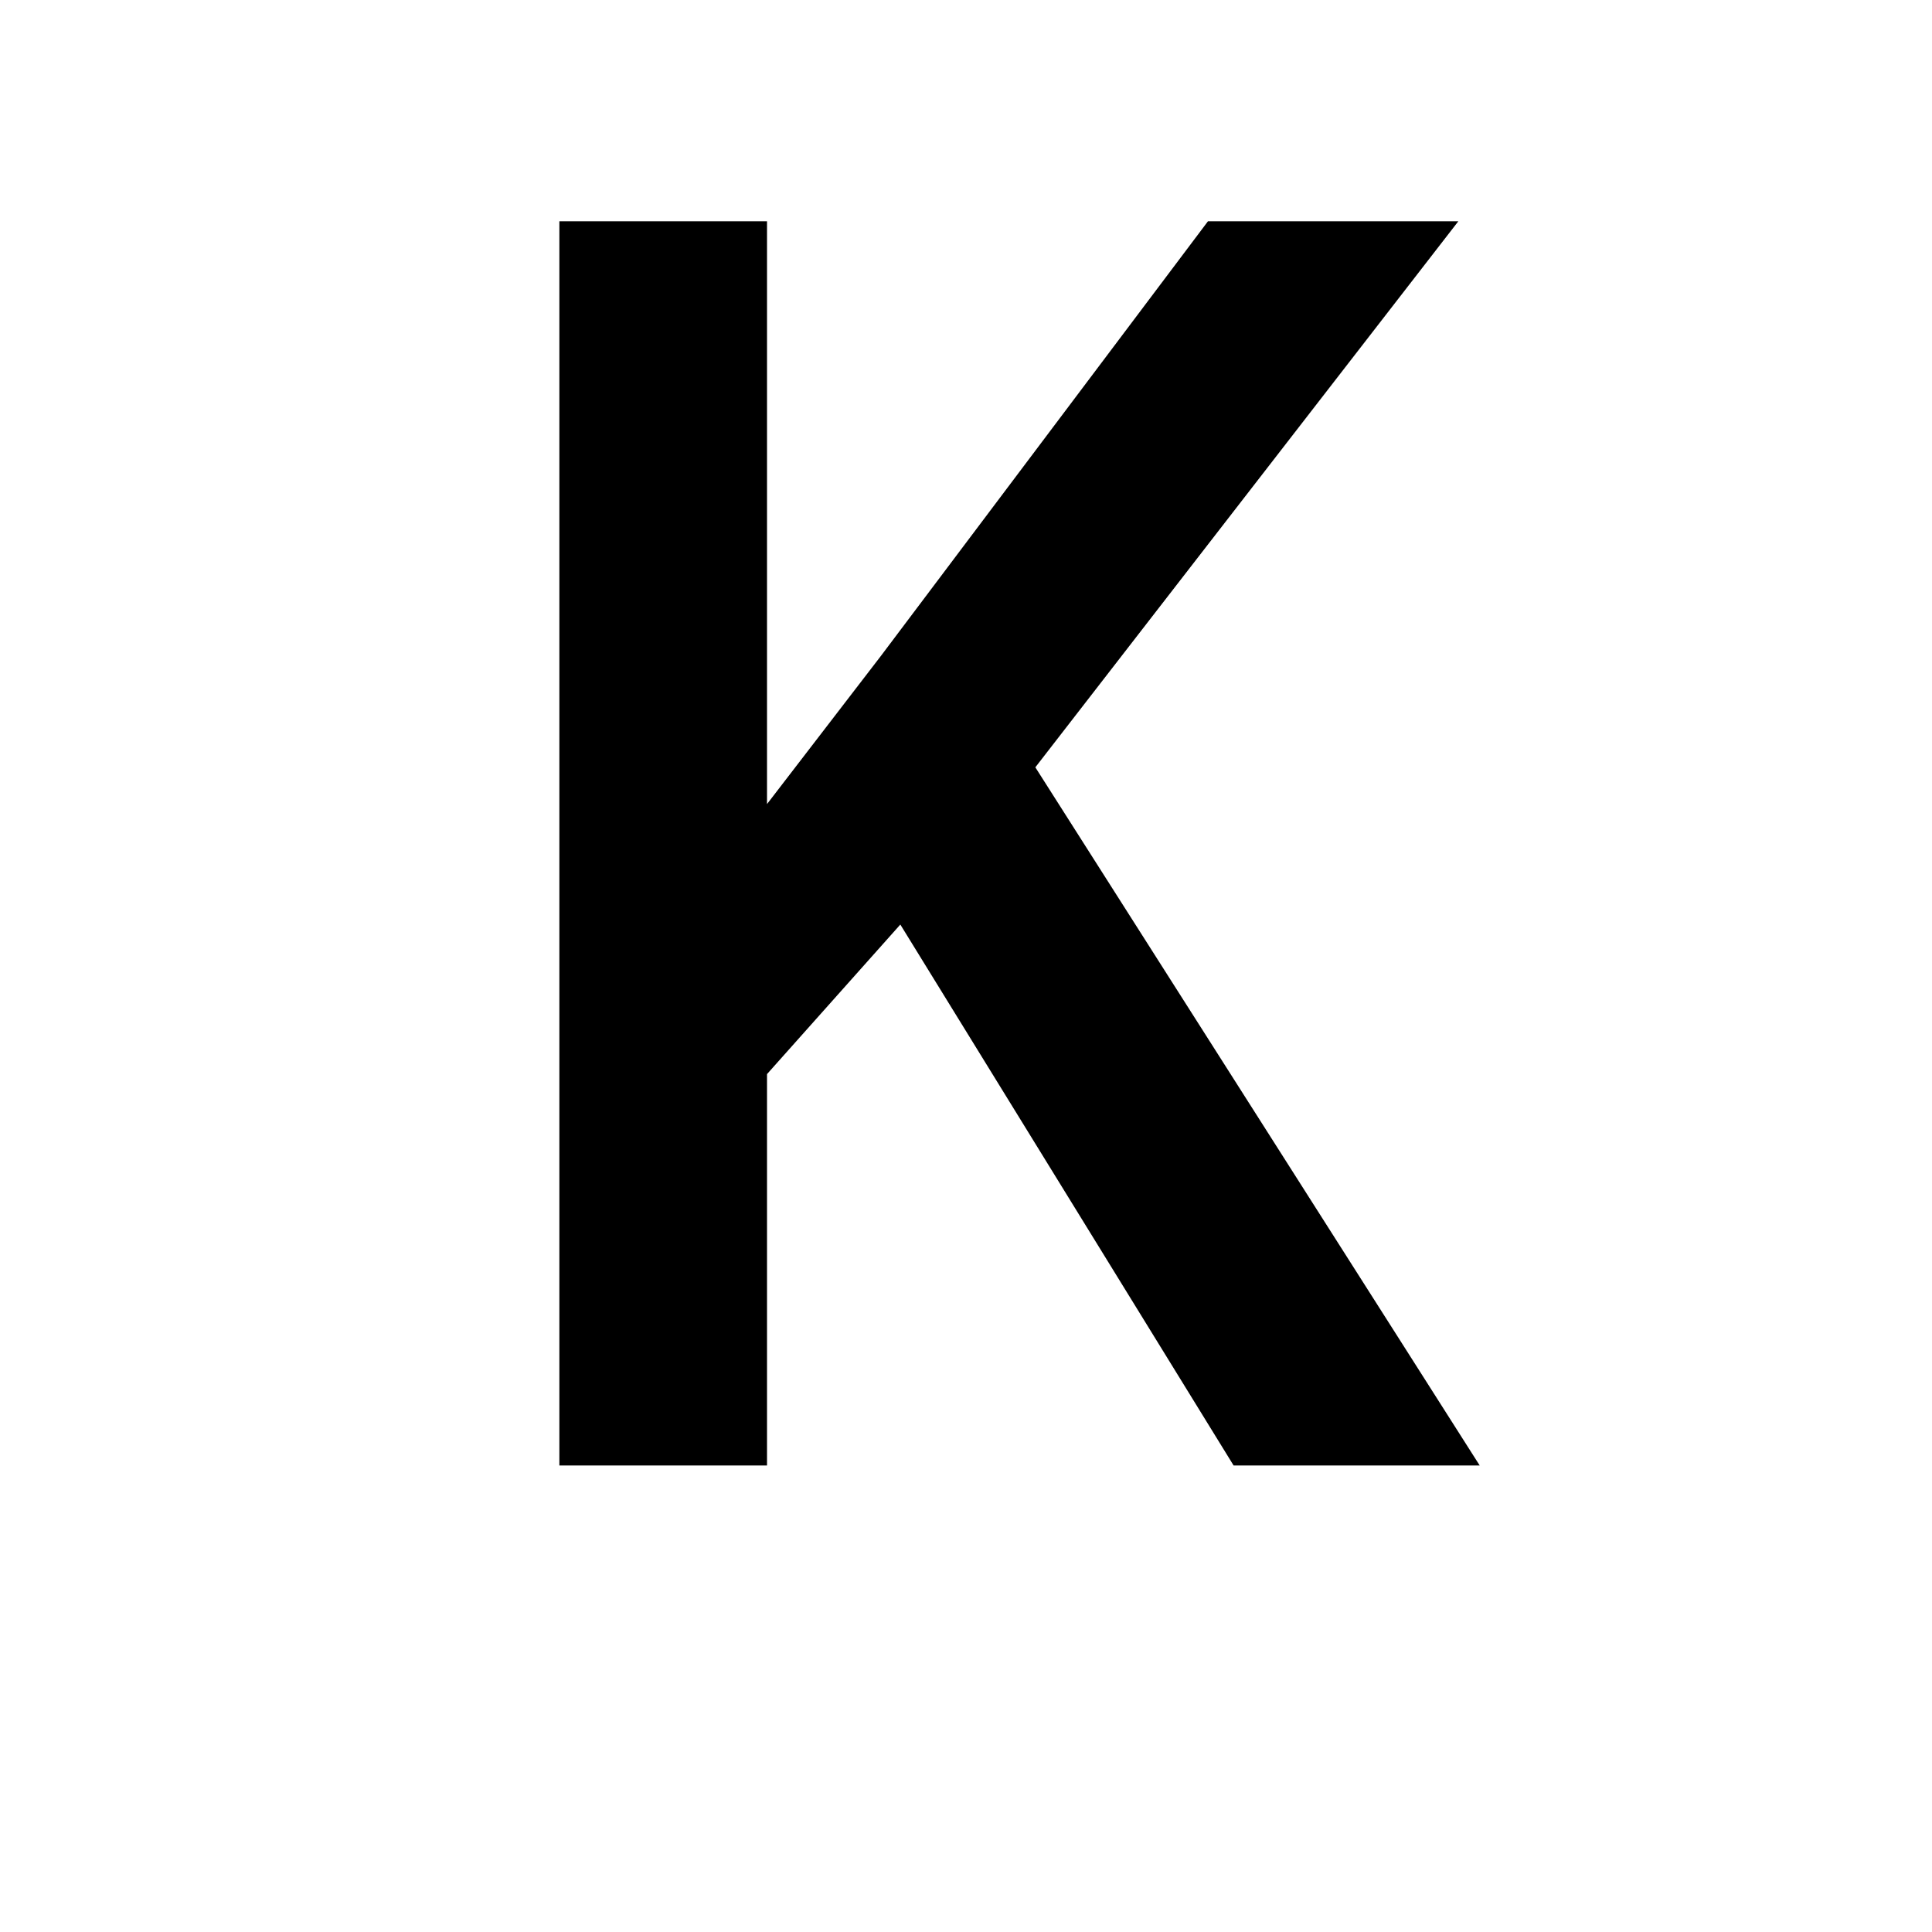<?xml version="1.0" encoding="UTF-8"?>
<svg xmlns="http://www.w3.org/2000/svg" xmlns:xlink="http://www.w3.org/1999/xlink" width="500pt" height="500pt" viewBox="0 0 500 500" version="1.1">
<g id="surface1">
<path style=" stroke:none;fill-rule:nonzero;fill:rgb(0%,0%,0%);fill-opacity:1;" d="M -19621.801 379.262 L -19621.801 375.504 C -19624.758 369.164 -19627 361.68 -19628.539 353.055 C -19630.102 344.43 -19630.859 334.883 -19630.859 324.418 L -19630.859 217.824 C -19630.859 204.113 -19633.375 192.133 -19638.379 181.887 C -19643.406 171.641 -19650.344 163.09 -19659.18 156.234 C -19668.016 149.375 -19678.492 144.219 -19690.578 140.754 C -19702.66 137.289 -19715.797 135.555 -19729.957 135.555 C -19745.582 135.555 -19759.473 137.617 -19771.633 141.746 C -19783.789 145.875 -19794.066 151.367 -19802.492 158.223 C -19810.891 165.078 -19817.262 172.891 -19821.605 181.664 C -19825.953 190.438 -19828.125 199.469 -19828.125 208.754 L -19775.293 208.754 C -19775.293 204.184 -19774.391 199.91 -19772.633 195.93 C -19770.852 191.949 -19768.211 188.484 -19764.672 185.535 C -19761.133 182.586 -19756.715 180.266 -19751.391 178.57 C -19746.094 176.875 -19739.891 176.023 -19732.812 176.023 C -19717.188 176.023 -19705.102 179.75 -19696.559 187.195 C -19688.012 194.641 -19683.715 204.703 -19683.715 217.379 L -19683.715 233.082 L -19722.438 233.082 C -19758.105 233.082 -19785.5 239.863 -19804.59 253.43 C -19823.68 266.992 -19833.227 286.602 -19833.227 312.254 C -19833.227 322.426 -19831.227 331.863 -19827.246 340.562 C -19823.266 349.258 -19817.625 356.816 -19810.328 363.227 C -19803.027 369.641 -19794.262 374.656 -19784.008 378.266 C -19773.781 381.879 -19762.305 383.684 -19749.633 383.684 C -19742.113 383.684 -19735.059 382.949 -19728.516 381.473 C -19721.949 380 -19715.82 378.008 -19710.156 375.504 C -19704.469 372.996 -19699.316 370.086 -19694.68 366.766 C -19690.039 363.449 -19685.863 359.875 -19682.18 356.043 C -19681.445 360.613 -19680.59 364.887 -19679.641 368.867 C -19678.688 372.848 -19677.465 376.312 -19675.977 379.262 Z M -19739.672 341.004 C -19746.754 341.004 -19752.832 340.117 -19757.91 338.348 C -19763.012 336.578 -19767.211 334.184 -19770.531 331.16 C -19773.852 328.141 -19776.32 324.527 -19777.93 320.324 C -19779.566 316.125 -19780.371 311.59 -19780.371 306.727 C -19780.371 293.898 -19775.242 284.02 -19764.992 277.09 C -19754.762 270.16 -19738.867 266.695 -19717.336 266.695 L -19683.715 266.695 L -19683.715 311.59 C -19685.789 315.277 -19688.551 318.887 -19692.016 322.426 C -19695.484 325.965 -19699.609 329.098 -19704.395 331.824 C -19709.203 334.555 -19714.574 336.766 -19720.555 338.461 C -19726.516 340.156 -19732.887 341.004 -19739.672 341.004 Z M -19063.402 257.629 C -19063.402 239.645 -19065.43 223.168 -19069.484 208.203 C -19073.535 193.238 -19079.539 180.375 -19087.5 169.613 C -19095.461 158.852 -19105.297 150.484 -19117.039 144.512 C -19128.758 138.539 -19142.285 135.555 -19157.617 135.555 C -19171.461 135.555 -19183.496 137.914 -19193.652 142.633 C -19203.832 147.352 -19212.672 154.059 -19220.191 162.758 L -19220.191 39.578 L -19273.047 39.578 L -19273.047 379.262 L -19225.047 379.262 L -19222.633 353.609 C -19214.965 363.34 -19205.785 370.785 -19195.094 375.945 C -19184.398 381.105 -19171.754 383.684 -19157.18 383.684 C -19141.992 383.684 -19128.562 380.664 -19116.918 374.617 C -19105.273 368.574 -19095.461 360.168 -19087.5 349.406 C -19079.539 338.645 -19073.535 325.855 -19069.484 311.039 C -19065.43 296.219 -19063.402 279.965 -19063.402 262.273 Z M -19116.258 262.273 C -19116.258 273.184 -19117.211 283.395 -19119.141 292.902 C -19121.047 302.414 -19124.145 310.707 -19128.418 317.781 C -19132.691 324.859 -19138.305 330.426 -19145.215 334.48 C -19152.148 338.535 -19160.645 340.562 -19170.656 340.562 C -19183.352 340.562 -19193.703 337.613 -19201.734 331.715 C -19209.766 325.816 -19215.918 318.227 -19220.191 308.938 L -19220.191 210.082 C -19215.918 200.793 -19209.789 193.273 -19201.832 187.523 C -19193.871 181.773 -19183.641 178.898 -19171.094 178.898 C -19160.789 178.898 -19152.074 181 -19144.996 185.203 C -19137.938 189.406 -19132.301 195.117 -19128.078 202.344 C -19123.875 209.566 -19120.875 217.934 -19119.02 227.441 C -19117.188 236.953 -19116.258 247.016 -19116.258 257.629 Z M -18614.258 341.668 C -18625.438 341.668 -18634.742 339.418 -18642.113 334.922 C -18649.488 330.426 -18655.371 324.527 -18659.812 317.23 C -18664.234 309.93 -18667.359 301.637 -18669.188 292.352 C -18671.047 283.062 -18671.973 273.551 -18671.973 263.82 L -18671.973 255.859 C -18671.973 246.277 -18671.047 236.84 -18669.188 227.555 C -18667.359 218.266 -18664.234 209.973 -18659.812 202.676 C -18655.371 195.375 -18649.488 189.48 -18642.113 184.98 C -18634.742 180.484 -18625.512 178.238 -18614.477 178.238 C -18607.105 178.238 -18600.316 179.492 -18594.117 181.996 C -18587.938 184.504 -18582.543 187.895 -18577.977 192.168 C -18573.414 196.445 -18569.898 201.457 -18567.48 207.207 C -18565.039 212.957 -18563.891 219.074 -18564.039 225.562 L -18514.062 225.562 C -18513.914 212.441 -18516.309 200.352 -18521.266 189.293 C -18526.195 178.238 -18533.129 168.727 -18542.039 160.766 C -18550.953 152.805 -18561.57 146.613 -18573.875 142.191 C -18586.207 137.766 -18599.586 135.555 -18614.016 135.555 C -18632.301 135.555 -18648.391 138.762 -18662.23 145.176 C -18676.098 151.59 -18687.672 160.25 -18696.949 171.16 C -18706.25 182.07 -18713.207 194.824 -18717.848 209.418 C -18722.508 224.016 -18724.828 239.496 -18724.828 255.859 L -18724.828 263.82 C -18724.828 280.188 -18722.508 295.629 -18717.848 310.152 C -18713.207 324.676 -18706.25 337.43 -18696.949 348.41 C -18687.672 359.395 -18676.098 368.059 -18662.23 374.398 C -18648.391 380.734 -18632.227 383.906 -18613.793 383.906 C -18600.539 383.906 -18587.867 381.695 -18575.758 377.273 C -18563.672 372.848 -18553.027 366.879 -18543.797 359.359 C -18534.594 351.84 -18527.297 343.031 -18521.922 332.93 C -18516.527 322.832 -18513.914 312.031 -18514.062 300.531 L -18564.039 300.531 C -18563.891 306.43 -18565.188 311.887 -18567.922 316.898 C -18570.656 321.91 -18574.367 326.258 -18579.078 329.945 C -18583.789 333.633 -18589.211 336.508 -18595.336 338.57 C -18601.465 340.633 -18607.766 341.668 -18614.258 341.668 Z M -18171.07 262.496 C -18171.07 279.891 -18168.824 296 -18164.305 310.816 C -18159.812 325.633 -18153.492 338.422 -18145.289 349.188 C -18137.109 359.949 -18127.195 368.391 -18115.551 374.508 C -18103.906 380.625 -18090.867 383.684 -18076.414 383.684 C -18062.402 383.684 -18050.121 381.215 -18039.602 376.277 C -18029.055 371.336 -18020.02 364.223 -18012.5 354.938 L -18009.84 379.262 L -17961.867 379.262 L -17961.867 39.578 L -18014.941 39.578 L -18014.941 161.652 C -18022.461 153.246 -18031.227 146.797 -18041.234 142.301 C -18051.27 137.805 -18062.844 135.555 -18075.977 135.555 C -18090.551 135.555 -18103.711 138.504 -18115.453 144.402 C -18127.172 150.297 -18137.156 158.629 -18145.41 169.391 C -18153.664 180.152 -18160.008 193.055 -18164.43 208.094 C -18168.848 223.129 -18171.07 239.715 -18171.07 257.852 Z M -18118.211 257.852 C -18118.211 247.09 -18117.141 236.914 -18114.992 227.332 C -18112.867 217.75 -18109.547 209.344 -18105.055 202.121 C -18100.562 194.898 -18094.801 189.219 -18087.793 185.094 C -18080.785 180.965 -18072.363 178.898 -18062.477 178.898 C -18050.828 178.898 -18041.137 181.48 -18033.398 186.641 C -18025.66 191.801 -18019.508 198.73 -18014.941 207.43 L -18014.941 311.367 C -18019.508 320.215 -18025.609 327.254 -18033.277 332.488 C -18040.941 337.723 -18050.828 340.34 -18062.914 340.34 C -18072.656 340.34 -18081.008 338.312 -18088.012 334.258 C -18095.02 330.203 -18100.781 324.637 -18105.273 317.562 C -18109.766 310.484 -18113.039 302.227 -18115.113 292.793 C -18117.188 283.355 -18118.211 273.258 -18118.211 262.496 Z M -17497.656 383.684 C -17485.719 383.684 -17474.707 382.395 -17464.602 379.816 C -17454.492 377.234 -17445.387 373.844 -17437.281 369.641 C -17429.176 365.441 -17422.094 360.648 -17416.062 355.266 C -17410.008 349.887 -17405.078 344.32 -17401.246 338.57 L -17429.98 311.59 C -17437.062 320.879 -17446.242 328.176 -17457.52 333.484 C -17468.797 338.793 -17481.152 341.445 -17494.555 341.445 C -17504.148 341.445 -17512.965 339.785 -17520.996 336.469 C -17529.027 333.152 -17536.035 328.582 -17541.992 322.758 C -17547.973 316.934 -17552.809 310.043 -17556.492 302.082 C -17560.18 294.121 -17562.453 285.496 -17563.355 276.207 L -17397.484 276.207 L -17397.484 253.871 C -17397.484 236.621 -17399.758 220.773 -17404.344 206.324 C -17408.91 191.875 -17415.648 179.379 -17424.562 168.84 C -17433.496 158.297 -17444.578 150.113 -17457.859 144.289 C -17471.117 138.469 -17486.449 135.555 -17503.859 135.555 C -17518.898 135.555 -17533.227 138.43 -17546.875 144.18 C -17560.5 149.93 -17572.438 158.188 -17582.691 168.949 C -17592.945 179.711 -17601.125 192.684 -17607.25 207.871 C -17613.355 223.055 -17616.43 240.16 -17616.43 259.176 L -17616.43 268.246 C -17616.43 284.609 -17613.551 299.832 -17607.789 313.914 C -17602.051 327.992 -17593.969 340.191 -17583.57 350.512 C -17573.195 360.832 -17560.695 368.941 -17546.094 374.84 C -17531.492 380.734 -17515.355 383.684 -17497.656 383.684 Z M -17504.078 178.238 C -17495.094 178.238 -17487.23 179.785 -17480.516 182.883 C -17473.805 185.977 -17468.238 190.105 -17463.82 195.266 C -17459.398 200.426 -17456.055 206.285 -17453.758 212.848 C -17451.488 219.406 -17450.121 226.227 -17449.684 233.305 L -17449.684 237.285 L -17561.793 237.285 C -17560.328 227.996 -17557.859 219.703 -17554.395 212.406 C -17550.93 205.105 -17546.68 198.914 -17541.676 193.828 C -17536.672 188.742 -17530.98 184.871 -17524.633 182.219 C -17518.312 179.562 -17511.449 178.238 -17504.078 178.238 Z M -16941.039 379.262 L -16941.039 179.344 L -16852.125 179.344 L -16852.125 139.977 L -16941.039 139.977 L -16941.039 125.16 C -16941.039 108.5 -16936.645 95.676 -16927.883 86.68 C -16919.094 77.688 -16905.199 73.191 -16886.18 73.191 C -16876.609 73.191 -16867.969 73.816 -16860.305 75.07 C -16852.637 76.324 -16845.922 77.762 -16840.188 79.383 L -16835.547 37.363 C -16845.555 35.301 -16855.176 33.496 -16864.406 31.945 C -16873.609 30.398 -16883.301 29.625 -16893.48 29.625 C -16908.961 29.625 -16922.898 31.727 -16935.277 35.926 C -16947.656 40.129 -16958.25 46.246 -16967.016 54.281 C -16975.781 62.316 -16982.496 72.27 -16987.133 84.137 C -16991.773 96.008 -16994.117 109.68 -16994.117 125.16 L -16994.117 139.977 L -17058.445 139.977 L -17058.445 179.344 L -16994.117 179.344 L -16994.117 379.262 Z M -16506.25 262.496 C -16506.25 279.891 -16504.004 296 -16499.512 310.816 C -16494.996 325.633 -16488.551 338.422 -16480.152 349.188 C -16471.754 359.949 -16461.645 368.391 -16449.852 374.508 C -16438.062 380.625 -16424.852 383.684 -16410.277 383.684 C -16396.852 383.684 -16385.082 381.473 -16375 377.051 C -16364.891 372.629 -16356.078 366.289 -16348.559 358.031 L -16348.559 374.176 C -16348.559 383.465 -16349.926 391.684 -16352.66 398.832 C -16355.395 405.984 -16359.254 411.992 -16364.281 416.859 C -16369.289 421.723 -16375.391 425.41 -16382.617 427.914 C -16389.844 430.422 -16397.875 431.676 -16406.738 431.676 C -16417.797 431.676 -16428.516 429.391 -16438.914 424.82 C -16449.293 420.25 -16458.984 412.656 -16467.992 402.039 L -16493.188 433.664 C -16487.891 440.891 -16481.469 447.043 -16473.949 452.129 C -16466.43 457.219 -16458.547 461.344 -16450.293 464.516 C -16442.039 467.684 -16433.812 469.969 -16425.633 471.371 C -16417.457 472.77 -16410.133 473.473 -16403.637 473.473 C -16387.719 473.473 -16373.121 471.223 -16359.84 466.727 C -16346.582 462.23 -16335.18 455.707 -16325.684 447.156 C -16316.164 438.605 -16308.766 428.098 -16303.441 415.641 C -16298.145 403.184 -16295.484 388.918 -16295.484 372.848 L -16295.484 139.977 L -16343.48 139.977 L -16345.703 163.863 C -16353.223 154.723 -16362.207 147.719 -16372.68 142.852 C -16383.129 137.988 -16395.531 135.555 -16409.84 135.555 C -16424.562 135.555 -16437.867 138.504 -16449.758 144.402 C -16461.621 150.297 -16471.754 158.629 -16480.152 169.391 C -16488.551 180.152 -16494.996 193.055 -16499.512 208.094 C -16504.004 223.129 -16506.25 239.715 -16506.25 257.852 Z M -16453.172 257.852 C -16453.172 247.09 -16452.027 236.914 -16449.758 227.332 C -16447.461 217.75 -16443.992 209.344 -16439.355 202.121 C -16434.719 194.898 -16428.809 189.219 -16421.656 185.094 C -16414.5 180.965 -16406.078 178.898 -16396.336 178.898 C -16384.547 178.898 -16374.805 181.406 -16367.141 186.418 C -16359.473 191.434 -16353.297 198.141 -16348.559 206.543 L -16348.559 312.254 C -16353.148 320.805 -16359.254 327.625 -16366.918 332.711 C -16374.586 337.797 -16384.547 340.34 -16396.777 340.34 C -16406.52 340.34 -16414.941 338.312 -16422.094 334.258 C -16429.25 330.203 -16435.109 324.637 -16439.672 317.562 C -16444.262 310.484 -16447.633 302.227 -16449.852 292.793 C -16452.074 283.355 -16453.172 273.258 -16453.172 262.496 Z M -15891.676 39.578 L -15944.531 39.578 L -15944.531 379.262 L -15891.676 379.262 L -15891.676 205.438 C -15886.059 197.328 -15878.859 190.879 -15869.996 186.086 C -15861.156 181.297 -15850.977 178.898 -15839.477 178.898 C -15831.812 178.898 -15824.953 179.934 -15818.922 181.996 C -15812.867 184.062 -15807.738 187.23 -15803.539 191.508 C -15799.34 195.781 -15796.094 201.199 -15793.824 207.762 C -15791.527 214.32 -15790.379 222.172 -15790.379 231.312 L -15790.379 379.262 L -15737.523 379.262 L -15737.523 231.754 C -15737.523 214.801 -15739.602 200.242 -15743.727 188.078 C -15747.852 175.914 -15753.613 165.965 -15760.984 158.223 C -15768.336 150.484 -15777.223 144.77 -15787.621 141.082 C -15798.023 137.398 -15809.398 135.555 -15821.801 135.555 C -15836.375 135.555 -15849.609 138.871 -15861.477 145.508 C -15873.363 152.141 -15883.422 161.355 -15891.676 173.152 Z M -15378.172 183.988 L -15303.859 183.988 L -15303.859 335.473 L -15378.172 335.473 L -15378.172 379.262 L -15179.566 379.262 L -15179.566 335.473 L -15250.562 335.473 L -15250.562 139.977 L -15378.172 139.977 Z M -15308.277 78.055 C -15308.277 86.312 -15305.617 93.133 -15300.316 98.512 C -15295.02 103.895 -15287.574 106.586 -15277.977 106.586 C -15268.262 106.586 -15260.695 103.895 -15255.32 98.512 C -15249.926 93.133 -15247.242 86.312 -15247.242 78.055 C -15247.242 69.801 -15249.926 62.98 -15255.32 57.602 C -15260.695 52.219 -15268.262 49.527 -15277.977 49.527 C -15287.574 49.527 -15295.02 52.219 -15300.316 57.602 C -15305.617 62.98 -15308.277 69.801 -15308.277 78.055 Z M -14802.074 183.988 L -14732.859 183.988 L -14732.859 383.023 C -14732.859 392.309 -14734.059 400.086 -14736.5 406.352 C -14738.941 412.617 -14742.336 417.633 -14746.68 421.391 C -14751.023 425.148 -14756.102 427.84 -14761.938 429.461 C -14767.75 431.086 -14773.977 431.895 -14780.617 431.895 C -14782.398 431.895 -14784.938 431.859 -14788.258 431.785 C -14791.578 431.711 -14795.02 431.562 -14798.633 431.344 C -14802.246 431.121 -14805.785 430.828 -14809.254 430.457 C -14812.719 430.09 -14815.477 429.684 -14817.555 429.242 L -14820.656 472.145 C -14813.574 473.617 -14806.492 474.613 -14799.414 475.129 C -14792.336 475.645 -14785.035 475.906 -14777.516 475.906 C -14762.035 475.906 -14748.219 473.988 -14736.059 470.156 C -14723.902 466.32 -14713.648 460.535 -14705.32 452.793 C -14696.996 445.055 -14690.602 435.398 -14686.18 423.824 C -14681.762 412.25 -14679.539 398.648 -14679.539 383.023 L -14679.539 139.977 L -14802.074 139.977 Z M -14737.5 78.055 C -14737.5 86.312 -14734.84 93.133 -14729.539 98.512 C -14724.219 103.895 -14716.773 106.586 -14707.203 106.586 C -14697.461 106.586 -14689.918 103.895 -14684.523 98.512 C -14679.148 93.133 -14676.465 86.312 -14676.465 78.055 C -14676.465 69.801 -14679.148 62.98 -14684.523 57.602 C -14689.918 52.219 -14697.461 49.527 -14707.203 49.527 C -14716.773 49.527 -14724.219 52.219 -14729.539 57.602 C -14734.84 62.98 -14737.5 69.801 -14737.5 78.055 Z M -14122.266 379.262 L -14056.348 379.262 L -14162.938 239.496 L -14070.508 139.977 L -14134.203 139.977 L -14204.516 214.727 L -14226.855 239.715 L -14226.855 39.578 L -14279.711 39.578 L -14279.711 379.262 L -14226.855 379.262 L -14226.855 302.082 L -14198.121 274.656 Z M -13715.332 83.586 L -13639.258 83.586 L -13639.258 335.473 L -13715.332 335.473 L -13715.332 379.262 L -13512.988 379.262 L -13512.988 335.473 L -13585.961 335.473 L -13585.961 39.578 L -13715.332 39.578 Z M -13185.914 139.977 L -13185.914 379.262 L -13136.816 379.262 L -13136.816 193.719 C -13134.887 189.148 -13132.18 185.535 -13128.637 182.883 C -13125.098 180.227 -13120.238 178.898 -13114.039 178.898 C -13107.543 178.898 -13102.418 180.781 -13098.656 184.539 C -13094.898 188.301 -13093.016 194.824 -13093.016 204.113 L -13093.016 379.262 L -13045.043 379.262 L -13045.043 194.602 C -13043.406 189.883 -13040.844 186.086 -13037.305 183.211 C -13033.766 180.336 -13028.953 178.898 -13022.926 178.898 C -13016.578 178.898 -13011.375 180.707 -13007.324 184.32 C -13003.273 187.93 -13001.246 194.527 -13001.246 204.113 L -13001.246 379.262 L -12952.148 379.262 L -12952.148 204.555 C -12952.148 192.316 -12953.441 181.848 -12956.031 173.152 C -12958.594 164.453 -12962.207 157.301 -12966.871 151.699 C -12971.508 146.098 -12977.102 142.004 -12983.668 139.426 C -12990.234 136.844 -12997.414 135.555 -13005.227 135.555 C -13015.699 135.555 -13024.609 137.805 -13031.984 142.301 C -13039.355 146.797 -13045.41 152.879 -13050.121 160.547 C -13053.516 151.992 -13058.57 145.691 -13065.281 141.637 C -13071.973 137.582 -13080.422 135.555 -13090.602 135.555 C -13101.805 135.555 -13111.375 138.172 -13119.336 143.406 C -13127.297 148.641 -13133.641 155.902 -13138.355 165.188 L -13139.695 139.977 Z M -12615.332 139.977 L -12615.332 379.262 L -12562.258 379.262 L -12562.258 207.648 C -12556.957 198.805 -12550 191.801 -12541.359 186.641 C -12532.738 181.48 -12522.609 178.898 -12510.961 178.898 C -12503.297 178.898 -12496.438 179.75 -12490.406 181.445 C -12484.352 183.141 -12479.223 185.977 -12475.023 189.957 C -12470.824 193.938 -12467.578 199.246 -12465.281 205.879 C -12463.012 212.516 -12461.867 220.773 -12461.867 230.648 L -12461.867 379.262 L -12409.008 379.262 L -12409.008 229.766 C -12409.008 212.957 -12411.035 198.582 -12415.086 186.641 C -12419.141 174.699 -12424.828 164.969 -12432.129 157.449 C -12439.43 149.93 -12448.121 144.402 -12458.227 140.863 C -12468.312 137.324 -12479.492 135.555 -12491.723 135.555 C -12506.762 135.555 -12520.434 138.836 -12532.738 145.395 C -12545.043 151.957 -12555.566 161.207 -12564.258 173.152 L -12567.578 139.977 Z M -12070.215 262.051 C -12070.215 279.449 -12067.676 295.594 -12062.574 310.484 C -12057.496 325.375 -12050.195 338.238 -12040.672 349.074 C -12031.176 359.91 -12019.531 368.426 -12005.738 374.617 C -11991.969 380.809 -11976.293 383.906 -11958.742 383.906 C -11941.359 383.906 -11925.805 380.809 -11912.086 374.617 C -11898.363 368.426 -11886.766 359.91 -11877.246 349.074 C -11867.75 338.238 -11860.473 325.375 -11855.469 310.484 C -11850.465 295.594 -11847.949 279.449 -11847.949 262.051 L -11847.949 257.41 C -11847.949 240.16 -11850.465 224.09 -11855.469 209.199 C -11860.473 194.309 -11867.75 181.406 -11877.246 170.496 C -11886.766 159.586 -11898.414 151.035 -11912.207 144.844 C -11925.977 138.652 -11941.648 135.555 -11959.203 135.555 C -11976.586 135.555 -11992.141 138.652 -12005.859 144.844 C -12019.555 151.035 -12031.176 159.586 -12040.672 170.496 C -12050.195 181.406 -12057.496 194.309 -12062.574 209.199 C -12067.676 224.09 -12070.215 240.16 -12070.215 257.41 Z M -12017.359 257.41 C -12017.359 246.793 -12016.211 236.695 -12013.914 227.109 C -12011.645 217.527 -12008.129 209.125 -12003.418 201.898 C -11998.707 194.676 -11992.652 188.926 -11985.277 184.648 C -11977.906 180.375 -11969.215 178.238 -11959.203 178.238 C -11949.023 178.238 -11940.281 180.375 -11932.984 184.648 C -11925.684 188.926 -11919.652 194.676 -11914.844 201.898 C -11910.059 209.125 -11906.52 217.527 -11904.25 227.109 C -11901.953 236.695 -11900.805 246.793 -11900.805 257.41 L -11900.805 262.051 C -11900.805 272.961 -11901.953 283.211 -11904.25 292.793 C -11906.52 302.375 -11910.059 310.816 -11914.844 318.113 C -11919.652 325.414 -11925.684 331.16 -11932.984 335.363 C -11940.281 339.566 -11948.875 341.668 -11958.742 341.668 C -11968.922 341.668 -11977.688 339.566 -11985.059 335.363 C -11992.43 331.16 -11998.512 325.414 -12003.32 318.113 C -12008.105 310.816 -12011.645 302.375 -12013.914 292.793 C -12016.211 283.211 -12017.359 272.961 -12017.359 262.051 Z M -11296.191 257.41 C -11296.191 239.273 -11298.242 222.727 -11302.367 207.762 C -11306.492 192.797 -11312.547 179.969 -11320.508 169.281 C -11328.469 158.59 -11338.305 150.297 -11350.023 144.402 C -11361.766 138.504 -11375.219 135.555 -11390.406 135.555 C -11404.395 135.555 -11416.676 138.023 -11427.223 142.965 C -11437.77 147.902 -11446.852 154.941 -11454.539 164.082 L -11456.738 139.977 L -11505.395 139.977 L -11505.395 471.262 L -11452.539 471.262 L -11452.539 358.031 C -11445.02 366.289 -11436.059 372.629 -11425.66 377.051 C -11415.281 381.473 -11403.297 383.684 -11389.723 383.684 C -11374.684 383.684 -11361.375 380.625 -11349.805 374.508 C -11338.234 368.391 -11328.469 359.91 -11320.508 349.074 C -11312.547 338.238 -11306.492 325.375 -11302.367 310.484 C -11298.242 295.594 -11296.191 279.449 -11296.191 262.051 Z M -11349.047 262.051 C -11349.047 272.816 -11350.098 282.988 -11352.246 292.57 C -11354.395 302.156 -11357.691 310.559 -11362.207 317.781 C -11366.699 325.008 -11372.484 330.758 -11379.566 335.031 C -11386.645 339.309 -11395.043 341.445 -11404.762 341.445 C -11417.016 341.445 -11426.93 338.867 -11434.523 333.703 C -11442.113 328.547 -11448.121 321.836 -11452.539 313.582 L -11452.539 206.543 C -11448.121 198.141 -11442.066 191.434 -11434.398 186.418 C -11426.734 181.406 -11417.016 178.898 -11405.227 178.898 C -11395.484 178.898 -11387.086 180.965 -11380.004 185.094 C -11372.926 189.219 -11367.09 194.859 -11362.523 202.012 C -11357.961 209.16 -11354.566 217.492 -11352.367 227 C -11350.148 236.512 -11349.047 246.645 -11349.047 257.41 Z M -10957.617 262.273 C -10957.617 279.672 -10955.422 295.777 -10951.074 310.594 C -10946.727 325.414 -10940.477 338.238 -10932.273 349.074 C -10924.098 359.91 -10914.109 368.391 -10902.32 374.508 C -10890.527 380.625 -10877.172 383.684 -10862.281 383.684 C -10849.316 383.684 -10837.816 381.586 -10827.781 377.383 C -10817.773 373.18 -10808.984 367.098 -10801.465 359.137 L -10801.465 471.262 L -10748.609 471.262 L -10748.609 139.977 L -10795.945 139.977 L -10798.609 163.199 C -10806.273 154.352 -10815.258 147.535 -10825.586 142.742 C -10835.891 137.949 -10848 135.555 -10861.84 135.555 C -10877.027 135.555 -10890.551 138.504 -10902.418 144.402 C -10914.305 150.297 -10924.316 158.59 -10932.496 169.281 C -10940.699 179.969 -10946.922 192.832 -10951.195 207.871 C -10955.469 222.91 -10957.617 239.496 -10957.617 257.629 Z M -10904.762 257.629 C -10904.762 246.867 -10903.637 236.656 -10901.441 227 C -10899.219 217.344 -10895.824 208.902 -10891.258 201.68 C -10886.695 194.453 -10880.859 188.742 -10873.781 184.539 C -10866.723 180.336 -10858.227 178.238 -10848.363 178.238 C -10837.012 178.238 -10827.539 180.598 -10819.945 185.312 C -10812.352 190.031 -10806.203 196.371 -10801.465 204.332 L -10801.465 314.023 C -10806.203 322.426 -10812.305 329.098 -10819.824 334.035 C -10827.344 338.977 -10837.012 341.445 -10848.805 341.445 C -10858.52 341.445 -10866.945 339.344 -10874.023 335.141 C -10881.078 330.941 -10886.914 325.227 -10891.48 318.004 C -10896.047 310.781 -10899.414 302.375 -10901.539 292.793 C -10903.688 283.211 -10904.762 273.035 -10904.762 262.273 Z M -10231.566 135.555 C -10247.926 135.555 -10262.793 139.277 -10276.125 146.723 C -10289.477 154.168 -10301 164.379 -10310.742 177.352 L -10313.184 139.977 L -10362.719 139.977 L -10362.719 379.262 L -10309.863 379.262 L -10309.863 229.766 C -10304.688 216.645 -10296.703 206.398 -10285.863 199.023 C -10275.023 191.652 -10260.766 187.969 -10243.066 187.969 C -10227.297 187.969 -10211.305 189.812 -10195.094 193.496 L -10187.574 141.527 C -10189.77 140.641 -10192.504 139.867 -10195.75 139.203 C -10199 138.539 -10202.562 137.914 -10206.469 137.324 C -10210.375 136.734 -10214.477 136.293 -10218.75 135.996 C -10223.023 135.703 -10227.297 135.555 -10231.566 135.555 Z M -9685.109 314.465 C -9685.109 323.164 -9689.379 330.277 -9697.949 335.805 C -9706.492 341.336 -9718.945 344.098 -9735.305 344.098 C -9741.945 344.098 -9748.512 343.398 -9755.004 342 C -9761.477 340.598 -9767.383 338.312 -9772.68 335.141 C -9778.004 331.973 -9782.348 327.809 -9785.742 322.648 C -9789.137 317.488 -9791.039 311.223 -9791.48 303.852 L -9842.797 303.852 C -9842.797 313.727 -9840.477 323.457 -9835.816 333.043 C -9831.176 342.625 -9824.367 351.176 -9815.355 358.695 C -9806.371 366.215 -9795.238 372.297 -9781.984 376.941 C -9768.703 381.586 -9753.367 383.906 -9735.984 383.906 C -9720.336 383.906 -9706.227 382.137 -9693.629 378.598 C -9681.031 375.059 -9670.215 370.086 -9661.23 363.672 C -9652.223 357.258 -9645.312 349.629 -9640.43 340.781 C -9635.57 331.938 -9633.129 322.207 -9633.129 311.59 C -9633.129 300.977 -9635.426 291.723 -9639.992 283.836 C -9644.555 275.949 -9651.098 269.129 -9659.57 263.379 C -9668.043 257.629 -9678.297 252.766 -9690.309 248.785 C -9702.32 244.805 -9715.844 241.484 -9730.883 238.832 C -9741.648 236.914 -9750.414 234.887 -9757.203 232.75 C -9763.988 230.613 -9769.289 228.215 -9773.121 225.562 C -9776.953 222.91 -9779.59 219.961 -9780.98 216.719 C -9782.375 213.473 -9783.082 209.859 -9783.082 205.879 C -9783.082 201.898 -9782.152 198.066 -9780.32 194.383 C -9778.469 190.695 -9775.633 187.488 -9771.801 184.762 C -9767.969 182.035 -9763.133 179.82 -9757.324 178.125 C -9751.488 176.43 -9744.605 175.582 -9736.645 175.582 C -9728.688 175.582 -9721.633 176.578 -9715.527 178.57 C -9709.398 180.559 -9704.273 183.25 -9700.148 186.641 C -9696.02 190.031 -9692.922 193.902 -9690.867 198.25 C -9688.793 202.602 -9687.77 207.133 -9687.77 211.852 L -9634.914 211.852 C -9634.914 201.238 -9637.23 191.285 -9641.871 181.996 C -9646.508 172.707 -9653.199 164.637 -9661.891 157.781 C -9670.582 150.926 -9681.25 145.508 -9693.848 141.527 C -9706.445 137.547 -9720.727 135.555 -9736.645 135.555 C -9751.684 135.555 -9765.281 137.508 -9777.441 141.414 C -9789.602 145.324 -9799.926 150.594 -9808.398 157.227 C -9816.871 163.863 -9823.414 171.566 -9827.977 180.336 C -9832.543 189.109 -9834.84 198.363 -9834.84 208.094 C -9834.84 218.117 -9832.617 226.926 -9828.199 234.52 C -9823.781 242.113 -9817.48 248.785 -9809.277 254.535 C -9801.098 260.285 -9791.309 265.223 -9779.883 269.352 C -9768.457 273.48 -9755.664 277.016 -9741.504 279.965 C -9730.152 282.176 -9720.824 284.461 -9713.523 286.82 C -9706.227 289.18 -9700.488 291.723 -9696.289 294.453 C -9692.066 297.18 -9689.16 300.199 -9687.547 303.52 C -9685.914 306.836 -9685.109 310.484 -9685.109 314.465 Z M -9233.082 82.035 L -9233.082 139.977 L -9291.453 139.977 L -9291.453 179.344 L -9233.082 179.344 L -9233.082 296.996 C -9233.082 312.328 -9231.055 325.484 -9227 336.469 C -9222.949 347.453 -9217.336 356.445 -9210.18 363.449 C -9203.051 370.453 -9194.484 375.613 -9184.547 378.93 C -9174.586 382.246 -9163.648 383.906 -9151.711 383.906 C -9145.07 383.906 -9138.328 383.574 -9131.469 382.91 C -9124.609 382.246 -9118.016 381.324 -9111.672 380.148 C -9105.32 378.969 -9099.461 377.457 -9094.094 375.613 C -9088.695 373.77 -9084.105 371.742 -9080.273 369.531 L -9086.23 333.043 C -9088.891 333.777 -9092.164 334.555 -9096.07 335.363 C -9099.977 336.176 -9104.273 336.91 -9108.91 337.574 C -9113.551 338.238 -9118.336 338.828 -9123.289 339.344 C -9128.223 339.859 -9132.984 340.117 -9137.547 340.117 C -9143.727 340.117 -9149.414 339.418 -9154.566 338.016 C -9159.742 336.617 -9164.234 334.148 -9168.066 330.609 C -9171.898 327.07 -9174.879 322.352 -9177.027 316.457 C -9179.148 310.559 -9180.227 303.113 -9180.227 294.121 L -9180.227 179.344 L -9089.77 179.344 L -9089.77 139.977 L -9180.227 139.977 L -9180.227 82.035 Z M -8574.73 379.262 L -8526.953 379.262 L -8526.953 139.977 L -8580.031 139.977 L -8580.031 309.82 C -8584.449 319.258 -8591.016 326.738 -8599.707 332.266 C -8608.398 337.797 -8619.824 340.562 -8633.984 340.562 C -8641.359 340.562 -8647.703 339.641 -8653.004 337.797 C -8658.324 335.953 -8662.742 332.82 -8666.285 328.398 C -8669.824 323.977 -8672.438 318.004 -8674.121 310.484 C -8675.828 302.965 -8676.66 293.457 -8676.66 281.957 L -8676.66 139.977 L -8729.516 139.977 L -8729.516 281.516 C -8729.516 299.648 -8727.492 315.164 -8723.438 328.066 C -8719.383 340.965 -8713.719 351.582 -8706.422 359.91 C -8699.121 368.242 -8690.332 374.324 -8680.102 378.156 C -8669.848 381.988 -8658.547 383.906 -8646.141 383.906 C -8631.859 383.906 -8618.922 380.625 -8607.348 374.066 C -8595.777 367.504 -8585.914 358.328 -8577.809 346.531 Z M -8137.5 139.977 L -8192.141 139.977 L -8097.484 379.262 L -8051.93 379.262 L -7958.156 139.977 L -8012.77 139.977 L -8070.727 312.695 L -8074.707 330.168 L -8078.469 312.477 Z M -7600.344 139.977 L -7647.875 139.977 L -7601.219 379.262 L -7556.984 379.262 L -7521.387 218.93 L -7520.945 216.273 L -7520.508 219.148 L -7484.227 379.262 L -7439.77 379.262 L -7393.117 139.977 L -7440.895 139.977 L -7464.109 300.754 L -7466.09 318.227 L -7468.531 302.301 L -7503.246 139.977 L -7537.965 139.977 L -7572.242 300.531 L -7574.684 315.793 L -7576.219 300.531 Z M -7018.262 139.977 L -7076.879 139.977 L -6992.383 257.852 L -7079.516 379.262 L -7020.484 379.262 L -6961.426 295.445 L -6902.172 379.262 L -6843.555 379.262 L -6930.688 257.852 L -6846.215 139.977 L -6905.031 139.977 L -6962.086 220.918 Z M -6474.684 139.977 L -6533.055 139.977 L -6431.348 367.984 L -6447.047 397.617 C -6447.926 398.945 -6449.367 401.488 -6451.344 405.246 C -6453.344 409.008 -6455.883 412.84 -6458.984 416.746 C -6462.086 420.652 -6465.648 424.117 -6469.703 427.141 C -6473.754 430.164 -6478.367 431.676 -6483.52 431.676 C -6484.57 431.676 -6485.914 431.637 -6487.621 431.562 C -6489.305 431.488 -6491.113 431.379 -6493.043 431.23 C -6494.945 431.086 -6496.801 430.973 -6498.559 430.898 C -6500.344 430.828 -6501.734 430.789 -6502.758 430.789 L -6510.277 471.922 C -6506.445 472.957 -6502.074 473.875 -6497.117 474.688 C -6492.188 475.5 -6487.281 475.906 -6482.422 475.906 C -6470.777 475.906 -6460.594 473.875 -6451.906 469.824 C -6443.211 465.77 -6435.719 460.719 -6429.469 454.672 C -6423.195 448.629 -6417.922 442.105 -6413.648 435.102 C -6409.375 428.098 -6405.906 421.574 -6403.246 415.531 L -6282.055 139.977 L -6340.672 139.977 L -6407.887 312.254 L -6416.969 283.504 Z M -5752.418 173.812 L -5752.418 139.977 L -5958.082 139.977 L -5958.082 182.883 L -5823.609 182.883 L -5960.277 344.32 L -5960.277 379.262 L -5745.996 379.262 L -5745.996 337.023 L -5890.625 337.023 Z M -5225.633 379.262 L -5170.996 379.262 L -5273.609 57.27 L -5320.289 57.27 L -5424.879 379.262 L -5370.043 379.262 L -5347.926 304.512 L -5247.312 304.512 Z M -5297.07 132.902 L -5260.57 259.176 L -5334.422 259.176 Z M -4738.43 379.262 C -4722.656 379.113 -4707.961 377.016 -4694.312 372.961 C -4680.688 368.906 -4668.898 362.969 -4658.938 355.156 C -4648.977 347.344 -4641.211 337.613 -4635.594 325.965 C -4630.004 314.316 -4627.195 300.828 -4627.195 285.496 C -4627.195 276.648 -4628.441 268.281 -4630.957 260.395 C -4633.473 252.508 -4637.086 245.32 -4641.797 238.832 C -4646.508 232.344 -4652.367 226.781 -4659.375 222.137 C -4666.383 217.492 -4674.391 213.914 -4683.375 211.41 C -4668.629 205.219 -4656.91 196.48 -4648.219 185.203 C -4639.5 173.926 -4635.082 160.324 -4634.938 144.402 C -4634.789 129.363 -4637.598 116.352 -4643.336 105.367 C -4649.098 94.383 -4657.008 85.355 -4667.113 78.277 C -4677.223 71.199 -4689.016 65.969 -4702.492 62.574 C -4715.992 59.184 -4730.469 57.414 -4745.945 57.27 L -4848.805 57.27 L -4848.805 379.262 Z M -4735.133 233.305 C -4726.711 233.449 -4719.117 234.742 -4712.352 237.172 C -4705.566 239.605 -4699.805 243.035 -4695.094 247.457 C -4690.383 251.879 -4686.766 257.297 -4684.254 263.711 C -4681.738 270.125 -4680.492 277.387 -4680.492 285.496 C -4680.492 293.16 -4681.934 300.09 -4684.812 306.281 C -4687.695 312.477 -4691.625 317.707 -4696.633 321.984 C -4701.66 326.258 -4707.617 329.613 -4714.551 332.047 C -4721.484 334.48 -4729.148 335.77 -4737.547 335.918 L -4795.484 335.918 L -4795.484 233.305 Z M -4795.484 101.055 L -4745.07 101.055 C -4736.816 101.203 -4729.223 102.125 -4722.289 103.82 C -4715.355 105.516 -4709.352 108.207 -4704.273 111.891 C -4699.195 115.578 -4695.238 120.297 -4692.43 126.047 C -4689.648 131.797 -4688.234 138.727 -4688.234 146.832 C -4688.234 154.207 -4689.723 160.73 -4692.652 166.406 C -4695.605 172.082 -4699.586 176.875 -4704.613 180.781 C -4709.617 184.688 -4715.551 187.637 -4722.414 189.625 C -4729.25 191.617 -4736.672 192.684 -4744.629 192.832 L -4795.484 192.832 Z M -4129.613 280.406 C -4131.371 299.723 -4137.133 314.648 -4146.875 325.191 C -4156.594 335.734 -4170.75 341.004 -4189.332 341.004 C -4201.414 341.004 -4211.523 338.348 -4219.629 333.043 C -4227.734 327.734 -4234.227 320.508 -4239.086 311.367 C -4243.945 302.227 -4247.461 291.578 -4249.586 279.414 C -4251.734 267.25 -4252.781 254.238 -4252.781 240.379 L -4252.781 195.93 C -4252.781 182.66 -4251.734 169.98 -4249.586 157.891 C -4247.461 145.801 -4243.871 135.148 -4238.867 125.934 C -4233.836 116.719 -4227.297 109.387 -4219.188 103.93 C -4211.059 98.477 -4201.051 95.75 -4189.109 95.75 C -4179.371 95.75 -4170.922 97.223 -4163.77 100.172 C -4156.641 103.121 -4150.707 107.359 -4145.973 112.887 C -4141.258 118.414 -4137.547 125.051 -4134.812 132.789 C -4132.078 140.531 -4130.273 149.117 -4129.395 158.555 L -4076.32 158.555 C -4077.93 142.484 -4081.543 127.891 -4087.156 114.766 C -4092.75 101.645 -4100.27 90.516 -4109.719 81.375 C -4119.141 72.234 -4130.492 65.156 -4143.773 60.145 C -4157.031 55.129 -4172.145 52.625 -4189.109 52.625 C -4208.422 52.625 -4225.367 56.422 -4239.965 64.012 C -4254.566 71.605 -4266.773 81.926 -4276.562 94.973 C -4286.375 108.023 -4293.773 123.281 -4298.805 140.754 C -4303.809 158.223 -4306.398 176.762 -4306.543 196.371 L -4306.543 240.379 C -4306.398 260.137 -4303.883 278.711 -4299.023 296.109 C -4294.141 313.508 -4286.84 328.691 -4277.125 341.668 C -4267.383 354.641 -4255.227 364.926 -4240.625 372.516 C -4226.023 380.109 -4208.938 383.906 -4189.332 383.906 C -4173.094 383.906 -4158.398 381.438 -4145.215 376.496 C -4132.008 371.559 -4120.555 364.555 -4110.816 355.488 C -4101.074 346.422 -4093.262 335.512 -4087.379 322.758 C -4081.469 310.004 -4077.781 295.887 -4076.32 280.406 Z M -3661.23 379.262 C -3639.551 379.262 -3620.02 375.648 -3602.613 368.426 C -3585.203 361.203 -3570.41 351.066 -3558.156 338.016 C -3545.922 324.969 -3536.5 309.344 -3529.859 291.133 C -3523.219 272.926 -3519.824 252.766 -3519.68 230.648 L -3519.68 206.324 C -3519.824 184.207 -3523.219 164.047 -3529.859 145.84 C -3536.5 127.629 -3545.973 111.965 -3558.277 98.844 C -3570.582 85.723 -3585.547 75.551 -3603.172 68.324 C -3620.777 61.102 -3640.648 57.414 -3662.77 57.27 L -3741.504 57.27 L -3741.504 379.262 Z M -3662.77 100.172 C -3647.73 100.32 -3634.645 103.008 -3623.512 108.242 C -3612.379 113.477 -3603.125 120.773 -3595.75 130.137 C -3588.379 139.5 -3582.887 150.594 -3579.273 163.422 C -3575.66 176.246 -3573.781 190.398 -3573.633 205.879 L -3573.633 230.648 C -3573.781 246.57 -3575.66 261.02 -3579.273 273.996 C -3582.887 286.969 -3588.355 298.062 -3595.656 307.277 C -3602.953 316.492 -3612.062 323.645 -3622.949 328.73 C -3633.863 333.816 -3646.633 336.434 -3661.23 336.578 L -3687.523 336.578 L -3687.523 100.172 Z M -2995.336 191.949 L -3127.809 191.949 L -3127.809 101.055 L -2974.316 101.055 L -2974.316 57.27 L -3181.102 57.27 L -3181.102 379.262 L -2972.777 379.262 L -2972.777 335.918 L -3127.809 335.918 L -3127.809 234.852 L -2995.336 234.852 Z M -2436.281 198.582 L -2571.387 198.582 L -2571.387 101.055 L -2416.359 101.055 L -2416.359 57.27 L -2624.902 57.27 L -2624.902 379.262 L -2571.387 379.262 L -2571.387 242.148 L -2436.281 242.148 Z M -1858.629 216.273 L -1968.758 216.273 L -1968.758 257.629 L -1910.598 257.629 L -1911.039 321.984 C -1913.547 325.375 -1916.789 328.215 -1920.773 330.5 C -1924.75 332.785 -1929.137 334.664 -1933.93 336.137 C -1938.719 337.613 -1943.773 338.68 -1949.078 339.344 C -1954.387 340.008 -1959.547 340.34 -1964.559 340.34 C -1976.797 340.191 -1987.262 337.316 -1995.961 331.715 C -2004.66 326.113 -2011.773 318.629 -2017.301 309.27 C -2022.832 299.906 -2026.887 289.105 -2029.465 276.871 C -2032.047 264.633 -2033.41 251.805 -2033.559 238.391 L -2033.559 198.141 C -2033.41 184.723 -2032.082 171.859 -2029.578 159.551 C -2027.07 147.238 -2023.164 136.402 -2017.855 127.039 C -2012.547 117.68 -2005.875 110.234 -1997.844 104.703 C -1989.809 99.176 -1980.188 96.41 -1968.98 96.41 C -1959.84 96.41 -1951.918 97.703 -1945.207 100.281 C -1938.5 102.863 -1932.789 106.586 -1928.07 111.449 C -1923.352 116.316 -1919.594 122.211 -1916.789 129.141 C -1913.988 136.07 -1911.926 143.887 -1910.598 152.582 L -1858.406 152.582 C -1859.879 137.25 -1863.383 123.391 -1868.91 111.008 C -1874.441 98.625 -1881.922 88.117 -1891.359 79.492 C -1900.793 70.867 -1912.074 64.27 -1925.195 59.699 C -1938.316 55.129 -1953.207 52.844 -1969.867 52.844 C -1988.441 52.844 -2004.957 56.641 -2019.406 64.234 C -2033.852 71.828 -2046.051 82.184 -2056.004 95.305 C -2065.957 108.426 -2073.586 123.836 -2078.895 141.527 C -2084.203 159.219 -2086.855 178.238 -2086.855 198.582 L -2086.855 238.391 C -2086.707 258.734 -2083.941 277.754 -2078.562 295.445 C -2073.18 313.137 -2065.367 328.508 -2055.121 341.555 C -2044.875 354.605 -2032.305 364.887 -2017.414 372.406 C -2002.523 379.926 -1985.422 383.684 -1966.105 383.684 C -1954.02 383.684 -1942.629 382.578 -1931.938 380.367 C -1921.25 378.156 -1911.336 375.059 -1902.195 371.078 C -1893.055 367.098 -1884.797 362.383 -1877.426 356.926 C -1870.055 351.469 -1863.641 345.5 -1858.188 339.012 Z M -1310.84 57.27 L -1362.59 57.27 L -1362.59 191.949 L -1472.059 191.949 L -1472.059 57.27 L -1523.586 57.27 L -1523.586 379.262 L -1472.059 379.262 L -1472.059 235.516 L -1362.59 235.516 L -1362.59 379.262 L -1310.84 379.262 Z M -957.445 101.277 L -889.332 101.277 L -889.332 335.473 L -957.445 335.473 L -957.445 379.262 L -765.93 379.262 L -765.93 335.473 L -835.59 335.473 L -835.59 101.277 L -765.93 101.277 L -765.93 57.27 L -957.445 57.27 Z M -258.609 280.852 C -258.758 289.105 -260.086 296.809 -262.594 303.961 C -265.098 311.109 -268.676 317.414 -273.316 322.867 C -277.961 328.324 -283.602 332.598 -290.238 335.695 C -296.871 338.793 -304.242 340.34 -312.352 340.34 C -329.453 340.34 -342.535 335.512 -351.605 325.855 C -360.672 316.199 -365.574 302.672 -366.312 285.273 L -419.828 285.273 C -419.094 301.047 -415.996 315.055 -410.543 327.293 C -405.086 339.527 -397.715 349.812 -388.426 358.141 C -379.137 366.473 -368.082 372.812 -355.254 377.16 C -342.426 381.512 -328.125 383.684 -312.352 383.684 C -297.164 383.684 -283.086 381.141 -270.113 376.055 C -257.137 370.969 -245.82 363.891 -236.164 354.824 C -226.508 345.758 -218.914 334.922 -213.387 322.316 C -207.855 309.711 -204.945 295.887 -204.652 280.852 L -204.871 57.27 L -258.609 57.27 Z M 319.254 379.262 L 382.945 379.262 L 267.945 198.582 L 377.414 57.27 L 312.617 57.27 L 227.918 169.832 L 198.504 208.094 L 198.504 57.27 L 144.766 57.27 L 144.766 379.262 L 198.504 379.262 L 198.504 277.977 L 233.004 239.273 Z M 758.234 57.27 L 705.16 57.27 L 705.16 379.262 L 911.711 379.262 L 911.711 335.918 L 758.234 335.918 Z M 1251.84 57.27 L 1251.84 379.262 L 1301.82 379.262 L 1301.82 268.688 L 1298.723 132.902 L 1343.617 281.957 L 1371.48 281.957 L 1421.02 127.594 L 1417.922 268.688 L 1417.922 379.262 L 1467.902 379.262 L 1467.902 57.27 L 1402 57.27 L 1357.77 196.371 L 1317.742 57.27 Z M 2018.121 57.27 L 1964.387 57.27 L 1963.941 278.195 L 1859.559 57.27 L 1805.82 57.27 L 1805.82 379.262 L 1859.559 379.262 L 1859.781 157.672 L 1964.605 379.262 L 2018.121 379.262 Z M 2582.941 197.918 C 2582.941 178.898 2580.508 160.617 2575.641 143.074 C 2570.777 125.531 2563.48 110.086 2553.746 96.742 C 2544.016 83.402 2531.891 72.75 2517.367 64.789 C 2502.848 56.824 2485.855 52.844 2466.395 52.844 C 2453.566 52.844 2441.809 54.688 2431.121 58.375 C 2420.434 62.059 2410.848 67.145 2402.371 73.633 C 2393.895 80.121 2386.52 87.898 2380.258 96.965 C 2373.988 106.031 2368.754 115.91 2364.555 126.598 C 2360.352 137.289 2357.184 148.676 2355.043 160.766 C 2352.906 172.855 2351.84 185.238 2351.84 197.918 L 2351.84 239.055 C 2351.84 258.07 2354.234 276.281 2359.027 293.676 C 2363.816 311.074 2370.969 326.445 2380.477 339.785 C 2389.984 353.129 2401.891 363.781 2416.191 371.742 C 2430.492 379.703 2447.301 383.684 2466.613 383.684 C 2486.078 383.684 2503.066 379.742 2517.59 371.852 C 2532.113 363.965 2544.203 353.352 2553.859 340.008 C 2563.516 326.664 2570.777 311.258 2575.641 293.789 C 2580.508 276.316 2582.941 258.07 2582.941 239.055 Z M 2529.641 239.055 C 2529.496 251.145 2528.426 263.16 2526.438 275.102 C 2524.445 287.043 2521.02 297.73 2516.152 307.168 C 2511.285 316.602 2504.836 324.27 2496.801 330.168 C 2488.766 336.062 2478.703 339.012 2466.613 339.012 C 2454.672 339.012 2444.758 336.062 2436.871 330.168 C 2428.98 324.27 2422.719 316.566 2418.07 307.055 C 2413.43 297.547 2410.148 286.859 2408.23 274.988 C 2406.312 263.121 2405.281 251.145 2405.133 239.055 L 2405.133 197.477 C 2405.281 185.387 2406.277 173.41 2408.121 161.539 C 2409.965 149.672 2413.207 139.02 2417.852 129.586 C 2422.496 120.148 2428.762 112.52 2436.648 106.695 C 2444.535 100.871 2454.449 97.961 2466.395 97.961 C 2478.484 97.961 2488.547 100.871 2496.578 106.695 C 2504.617 112.52 2511.066 120.113 2515.93 129.473 C 2520.797 138.836 2524.262 149.488 2526.324 161.43 C 2528.391 173.371 2529.496 185.387 2529.641 197.477 Z M 3031.203 255.859 C 3047.289 255.715 3062.133 253.355 3075.781 248.785 C 3089.406 244.215 3101.172 237.652 3111.035 229.102 C 3120.922 220.551 3128.637 210.23 3134.156 198.141 C 3139.672 186.051 3142.457 172.488 3142.457 157.449 C 3142.457 141.969 3139.672 128.074 3134.156 115.762 C 3128.637 103.453 3120.922 92.984 3111.035 84.359 C 3101.172 75.734 3089.406 69.102 3075.781 64.457 C 3062.133 59.812 3047.289 57.414 3031.203 57.27 L 2923.512 57.27 L 2923.512 379.262 L 2976.586 379.262 L 2976.586 255.859 Z M 2976.586 100.172 L 3031.203 100.172 C 3040.211 100.32 3048.242 101.793 3055.32 104.594 C 3062.402 107.395 3068.434 111.34 3073.438 116.426 C 3078.469 121.512 3082.301 127.594 3084.961 134.672 C 3087.598 141.746 3088.941 149.488 3088.941 157.891 C 3088.941 165.852 3087.598 173.223 3084.961 180.008 C 3082.301 186.789 3078.469 192.613 3073.438 197.477 C 3068.434 202.344 3062.402 206.141 3055.32 208.867 C 3048.242 211.594 3040.211 212.957 3031.203 212.957 L 2976.586 212.957 Z M 3694.875 200.574 C 3694.727 181.258 3692.234 162.684 3687.352 144.844 C 3682.496 127.004 3675.195 111.266 3665.477 97.629 C 3655.738 83.992 3643.508 73.117 3628.758 65.008 C 3614.016 56.898 3596.754 52.844 3577 52.844 C 3563.891 52.844 3551.906 54.688 3541.062 58.375 C 3530.227 62.059 3520.531 67.258 3511.988 73.965 C 3503.441 80.672 3495.996 88.598 3489.648 97.738 C 3483.301 106.879 3478.004 116.941 3473.73 127.926 C 3469.457 138.91 3466.285 150.555 3464.211 162.867 C 3462.156 175.18 3461.059 187.746 3460.914 200.574 L 3460.914 241.707 C 3461.059 259.398 3463.477 276.723 3468.211 293.676 C 3472.926 310.633 3480.078 325.781 3489.648 339.125 C 3499.242 352.465 3511.281 363.227 3525.805 371.41 C 3540.332 379.594 3557.398 383.684 3577 383.684 C 3582.617 383.684 3587.965 383.316 3593.043 382.578 C 3598.121 381.844 3603.027 380.883 3607.738 379.703 L 3670.555 434.77 L 3705.711 402.703 L 3650.879 355.598 C 3658.105 348.816 3664.477 341.113 3669.996 332.488 C 3675.539 323.863 3680.102 314.613 3683.715 304.734 C 3687.328 294.855 3690.086 284.609 3691.992 273.996 C 3693.922 263.379 3694.875 252.617 3694.875 241.707 Z M 3641.359 241.707 C 3641.359 252.617 3640.355 263.82 3638.379 275.32 C 3636.375 286.82 3632.961 297.289 3628.102 306.727 C 3623.219 316.16 3616.676 323.902 3608.398 329.945 C 3600.148 335.992 3589.695 339.012 3577 339.012 C 3564.477 339.012 3554.199 335.992 3546.168 329.945 C 3538.109 323.902 3531.738 316.125 3527.027 306.613 C 3522.312 297.105 3519.02 286.637 3517.188 275.211 C 3515.332 263.785 3514.43 252.617 3514.43 241.707 L 3514.43 200.133 C 3514.43 187.746 3515.332 175.438 3517.188 163.199 C 3519.02 150.961 3522.312 140.016 3527.027 130.359 C 3531.738 120.699 3538.109 112.887 3546.168 106.918 C 3554.199 100.945 3564.477 97.961 3577 97.961 C 3589.527 97.961 3599.977 100.945 3608.301 106.918 C 3616.625 112.887 3623.219 120.664 3628.102 130.246 C 3632.961 139.832 3636.375 150.742 3638.379 162.977 C 3640.355 175.215 3641.359 187.598 3641.359 200.133 Z M 4198.438 379.262 L 4255.055 379.262 L 4255.055 376.609 L 4186.938 241.266 C 4195.629 237.43 4203.59 232.789 4210.816 227.332 C 4218.043 221.879 4224.242 215.539 4229.395 208.312 C 4234.547 201.09 4238.574 193.016 4241.453 184.098 C 4244.336 175.18 4245.75 165.262 4245.75 154.352 C 4245.75 138.137 4242.969 123.98 4237.352 111.891 C 4231.762 99.801 4223.875 89.742 4213.695 81.707 C 4203.516 73.672 4191.48 67.625 4177.539 63.57 C 4163.598 59.516 4148.391 57.414 4131.859 57.27 L 4030.152 57.27 L 4030.152 379.262 L 4083.227 379.262 L 4083.227 253.648 L 4137.184 253.648 Z M 4083.227 100.172 L 4131.859 100.172 C 4141.164 100.32 4149.562 101.609 4157.078 104.043 C 4164.602 106.473 4170.973 110.051 4176.219 114.766 C 4181.445 119.484 4185.473 125.309 4188.258 132.238 C 4191.062 139.168 4192.457 147.129 4192.457 156.121 C 4192.457 164.82 4190.992 172.523 4188.039 179.23 C 4185.082 185.941 4180.934 191.617 4175.539 196.262 C 4170.164 200.906 4163.793 204.48 4156.422 206.984 C 4149.047 209.492 4140.941 210.746 4132.078 210.746 L 4083.227 210.746 Z M 4751.32 296.332 C 4751.32 303.406 4749.828 309.711 4746.898 315.238 C 4743.945 320.77 4739.891 325.414 4734.719 329.172 C 4729.566 332.93 4723.512 335.77 4716.602 337.688 C 4709.668 339.602 4702.223 340.562 4694.262 340.562 C 4684.668 340.562 4675.93 339.344 4668.043 336.91 C 4660.156 334.48 4653.273 330.867 4647.363 326.074 C 4641.48 321.285 4636.742 315.277 4633.227 308.051 C 4629.688 300.828 4627.539 292.352 4626.805 282.621 L 4573.512 282.621 C 4573.656 293.676 4575.344 303.812 4578.59 313.027 C 4581.836 322.242 4586.305 330.57 4591.969 338.016 C 4597.656 345.461 4604.32 352.023 4611.988 357.699 C 4619.652 363.375 4627.953 368.129 4636.867 371.965 C 4645.777 375.797 4655.102 378.672 4664.844 380.59 C 4674.562 382.504 4684.375 383.465 4694.262 383.465 C 4708.836 383.465 4722.852 381.586 4736.281 377.824 C 4749.684 374.066 4761.477 368.5 4771.656 361.129 C 4781.836 353.758 4789.941 344.617 4795.973 333.703 C 4802.027 322.797 4805.055 310.188 4805.055 295.887 C 4805.055 282.031 4802.32 269.719 4796.875 258.957 C 4791.406 248.195 4784.031 238.723 4774.758 230.539 C 4765.453 222.355 4754.711 215.352 4742.457 209.531 C 4730.227 203.707 4717.406 198.805 4703.98 194.824 C 4695.289 192.316 4686.914 189.551 4678.883 186.531 C 4670.852 183.508 4663.746 179.934 4657.543 175.805 C 4651.344 171.676 4646.336 166.848 4642.504 161.32 C 4638.672 155.789 4636.742 149.266 4636.742 141.746 C 4636.742 134.672 4638.16 128.332 4640.969 122.727 C 4643.75 117.125 4647.633 112.336 4652.562 108.355 C 4657.496 104.375 4663.379 101.352 4670.141 99.285 C 4676.93 97.223 4684.301 96.191 4692.262 96.191 C 4701.562 96.191 4709.742 97.516 4716.82 100.172 C 4723.875 102.824 4729.906 106.586 4734.84 111.449 C 4739.77 116.316 4743.602 122.102 4746.336 128.809 C 4749.07 135.52 4750.805 142.926 4751.539 151.035 L 4804.613 151.035 C 4804.469 136.441 4801.441 123.133 4795.531 111.117 C 4789.648 99.102 4781.641 88.781 4771.559 80.156 C 4761.449 71.531 4749.656 64.824 4736.156 60.031 C 4722.68 55.242 4708.18 52.844 4692.699 52.844 C 4678.246 52.844 4664.406 54.91 4651.125 59.039 C 4637.867 63.164 4626.219 69.062 4616.188 76.73 C 4606.152 84.395 4598.168 93.723 4592.188 104.703 C 4586.23 115.688 4583.227 128.109 4583.227 141.969 C 4583.227 155.828 4586.23 168.027 4592.188 178.57 C 4598.168 189.109 4605.98 198.324 4615.625 206.211 C 4625.293 214.102 4636.281 220.773 4648.586 226.227 C 4660.891 231.68 4673.391 236.25 4686.059 239.938 C 4695.508 242.738 4704.25 245.797 4712.281 249.117 C 4720.312 252.434 4727.246 256.305 4733.055 260.727 C 4738.891 265.148 4743.383 270.273 4746.559 276.094 C 4749.73 281.918 4751.32 288.664 4751.32 296.332 Z M 5366.992 57.27 L 5117.09 57.27 L 5117.09 101.055 L 5215.281 101.055 L 5215.281 379.262 L 5268.141 379.262 L 5268.141 101.055 L 5366.992 101.055 Z M 5851.098 57.27 L 5850.633 272.891 C 5850.488 282.766 5849.242 291.836 5846.875 300.09 C 5844.531 308.348 5841.062 315.461 5836.5 321.43 C 5831.91 327.402 5826.246 332.047 5819.457 335.363 C 5812.672 338.68 5804.859 340.34 5796.02 340.34 C 5787.328 340.34 5779.688 338.68 5773.121 335.363 C 5766.578 332.047 5761.086 327.402 5756.664 321.43 C 5752.223 315.461 5748.852 308.348 5746.484 300.09 C 5744.117 291.836 5742.871 282.766 5742.727 272.891 L 5742.285 57.27 L 5690.086 57.27 L 5689.648 272.891 C 5689.797 289.547 5692.457 304.699 5697.609 318.336 C 5702.758 331.973 5709.984 343.621 5719.289 353.277 C 5728.562 362.934 5739.695 370.414 5752.688 375.723 C 5765.648 381.031 5780.102 383.684 5796.02 383.684 C 5812.379 383.684 5827.172 381.031 5840.355 375.723 C 5853.562 370.414 5864.797 362.898 5874.098 353.168 C 5883.375 343.438 5890.602 331.75 5895.75 318.113 C 5900.93 304.477 5903.562 289.402 5903.711 272.891 L 5903.273 57.27 Z M 6284.547 57.27 L 6226.609 57.27 L 6325.902 379.262 L 6376.539 379.262 L 6476.051 57.27 L 6418.117 57.27 L 6351.098 298.543 Z M 6928.297 57.27 L 6886.719 57.27 L 6853.785 267.359 L 6830.785 57.27 L 6781.25 57.27 L 6822.387 379.262 L 6873.023 379.262 L 6907.738 165.188 L 6942.895 379.262 L 6993.773 379.262 L 7034.914 57.27 L 6985.352 57.27 L 6962.352 268.465 Z M 7402.441 57.27 L 7340.309 57.27 L 7431.859 216.938 L 7337.867 379.262 L 7400.684 379.262 L 7464.379 257.41 L 7528.078 379.262 L 7590.211 379.262 L 7496.215 216.938 L 7587.988 57.27 L 7525.414 57.27 L 7463.5 177.133 Z M 7949.586 57.27 L 7890.309 57.27 L 7990.039 262.273 L 7990.477 379.262 L 8042.016 379.262 L 8042.457 263.602 L 8142.871 57.27 L 8083.594 57.27 L 8016.578 211.188 Z M 8677.586 92.211 L 8677.367 57.27 L 8458.668 57.27 L 8458.668 101.055 L 8614.797 101.055 L 8457.324 343.438 L 8457.57 379.262 L 8682.469 379.262 L 8682.469 335.918 L 8519.922 335.918 Z M 9090.477 347.637 C 9090.477 352.797 9091.332 357.551 9093.016 361.902 C 9094.727 366.25 9097.191 370.047 9100.438 373.289 C 9103.688 376.535 9107.691 379.078 9112.5 380.922 C 9117.285 382.762 9122.777 383.684 9128.953 383.684 C 9135.156 383.684 9140.648 382.762 9145.434 380.922 C 9150.242 379.078 9154.297 376.535 9157.617 373.289 C 9160.914 370.047 9163.43 366.25 9165.113 361.902 C 9166.82 357.551 9167.676 352.797 9167.676 347.637 C 9167.676 342.477 9166.82 337.613 9165.113 333.043 C 9163.43 328.473 9160.914 324.527 9157.617 321.211 C 9154.297 317.895 9150.242 315.277 9145.434 313.359 C 9140.648 311.441 9135.156 310.484 9128.953 310.484 C 9122.777 310.484 9117.285 311.441 9112.5 313.359 C 9107.691 315.277 9103.688 317.895 9100.438 321.211 C 9097.191 324.527 9094.727 328.473 9093.016 333.043 C 9091.332 337.613 9090.477 342.477 9090.477 347.637 Z M 9621.898 251.879 C 9621.898 273.258 9623.609 293.234 9627 311.812 C 9630.395 330.387 9634.887 347.562 9640.477 363.34 C 9646.094 379.113 9652.613 393.414 9660.059 406.242 C 9667.504 419.07 9675.316 430.457 9683.496 440.41 C 9691.676 450.363 9699.926 458.801 9708.277 465.73 C 9716.602 472.66 9724.512 477.969 9732.031 481.652 L 9742.652 452.02 C 9734.254 445.238 9725.781 436.246 9717.211 425.039 C 9708.668 413.836 9700.93 400.051 9693.992 383.684 C 9687.086 367.32 9681.445 348.266 9677.074 326.52 C 9672.73 304.773 9670.555 280.039 9670.555 252.32 L 9670.555 247.898 C 9670.555 220.18 9672.73 195.449 9677.074 173.703 C 9681.445 151.957 9687.086 132.977 9693.992 116.758 C 9700.93 100.539 9708.668 86.902 9717.211 75.844 C 9725.781 64.789 9734.254 56.016 9742.652 49.527 L 9732.031 18.348 C 9724.512 22.18 9716.602 27.523 9708.277 34.379 C 9699.926 41.234 9691.676 49.637 9683.496 59.59 C 9675.316 69.543 9667.504 80.969 9660.059 93.867 C 9652.613 106.77 9646.094 121.105 9640.477 136.883 C 9634.887 152.656 9630.395 169.832 9627 188.41 C 9623.609 206.984 9621.898 226.965 9621.898 248.34 Z M 10291.773 248.34 C 10291.773 227.406 10290.062 207.688 10286.695 189.184 C 10283.301 170.68 10278.711 153.543 10272.973 137.766 C 10267.211 121.992 10260.594 107.578 10253.078 94.531 C 10245.555 81.484 10237.621 69.949 10229.297 59.922 C 10220.973 49.898 10212.574 41.418 10204.078 34.488 C 10195.605 27.559 10187.598 22.18 10180.078 18.348 L 10169.703 47.98 C 10177.367 54.32 10185.426 63.094 10193.922 74.297 C 10202.391 85.5 10210.156 99.359 10217.234 115.871 C 10224.316 132.387 10230.176 151.59 10234.812 173.48 C 10239.477 195.375 10241.797 220.18 10241.797 247.898 L 10241.797 252.32 C 10241.797 280.039 10239.574 304.844 10235.156 326.738 C 10230.738 348.633 10225.047 367.801 10218.141 384.238 C 10211.207 400.676 10203.469 414.5 10194.898 425.703 C 10186.352 436.906 10177.953 445.68 10169.703 452.02 L 10180.078 481.652 C 10187.598 477.969 10195.605 472.625 10204.078 465.621 C 10212.574 458.617 10220.973 450.102 10229.297 440.078 C 10237.621 430.051 10245.555 418.555 10253.078 405.578 C 10260.594 392.605 10267.211 378.266 10272.973 362.566 C 10278.711 346.863 10283.301 329.762 10286.695 311.258 C 10290.062 292.754 10291.773 272.961 10291.773 251.879 Z M 10890.867 379.262 L 10687.844 379.262 L 10687.844 420.84 L 10890.867 420.84 Z M 11379.613 233.746 L 11393.969 238.391 L 11379.613 242.812 L 11246.922 289.918 L 11246.922 342.328 L 11444.41 259.84 L 11444.41 217.602 L 11246.922 135.336 L 11246.922 187.523 Z M 12004.344 170.277 L 11800.902 170.277 L 11800.902 214.285 L 12004.344 214.285 Z M 12004.344 264.043 L 11800.902 264.043 L 11800.902 308.051 L 12004.344 308.051 Z M 12470.094 327.512 L 12417.234 327.512 L 12417.234 373.734 C 12417.234 388.18 12415.551 401.266 12412.156 412.988 C 12408.766 424.707 12403.906 435.875 12397.559 446.492 L 12427.418 462.191 C 12433.742 456.59 12439.527 450.215 12444.773 443.062 C 12450 435.914 12454.492 428.355 12458.25 420.395 C 12462.012 412.434 12464.891 404.324 12466.895 396.07 C 12468.871 387.812 12469.875 379.777 12469.875 371.965 Z M 12983.594 39.578 L 12943.141 39.578 L 12943.141 151.477 L 12978.078 151.477 L 12983.594 63.238 Z M 13070.07 39.578 L 13029.613 39.578 L 13029.613 151.477 L 13064.551 151.477 L 13070.07 63.238 Z M 13661.207 216.719 L 13484.059 216.719 L 13484.059 259.398 L 13661.207 259.398 Z M 14144.629 285.051 C 14144.629 279.156 14144.703 274.07 14144.848 269.793 C 14144.996 265.516 14145.629 261.535 14146.727 257.852 C 14147.852 254.164 14149.586 250.555 14151.93 247.016 C 14154.297 243.477 14157.691 239.496 14162.109 235.074 C 14169.188 228.734 14176.344 222.098 14183.57 215.168 C 14190.797 208.238 14197.312 200.793 14203.125 192.832 C 14208.961 184.871 14213.672 176.355 14217.285 167.289 C 14220.898 158.223 14222.703 148.457 14222.703 137.988 C 14222.703 124.277 14220.461 112.113 14215.969 101.5 C 14211.449 90.883 14204.906 81.965 14196.266 74.738 C 14187.648 67.516 14177.148 62.023 14164.77 58.262 C 14152.367 54.504 14138.234 52.625 14122.289 52.625 C 14108.156 52.625 14095.02 54.43 14082.934 58.043 C 14070.852 61.656 14060.305 67.035 14051.32 74.188 C 14042.309 81.336 14035.203 90.184 14029.98 100.723 C 14024.73 111.266 14022.047 123.391 14021.898 137.102 L 14074.977 137.102 C 14074.977 130.027 14076.344 123.945 14079.078 118.859 C 14081.789 113.773 14085.375 109.605 14089.797 106.363 C 14094.215 103.121 14099.266 100.723 14104.93 99.176 C 14110.621 97.629 14116.406 96.855 14122.289 96.855 C 14137.648 96.855 14149.367 100.43 14157.469 107.578 C 14165.578 114.73 14169.629 125.602 14169.629 140.199 C 14169.629 146.688 14168.262 152.953 14165.527 158.996 C 14162.816 165.043 14159.352 170.902 14155.152 176.578 C 14150.953 182.254 14146.266 187.711 14141.09 192.945 C 14135.938 198.176 14130.934 203.227 14126.051 208.094 C 14118.848 214.285 14113.16 219.777 14109.031 224.566 C 14104.906 229.359 14101.805 234.484 14099.758 239.938 C 14097.68 245.395 14096.363 251.66 14095.777 258.734 C 14095.164 265.812 14094.875 274.586 14094.875 285.051 Z M 14088.012 352.723 C 14088.012 361.129 14090.723 368.094 14096.094 373.621 C 14101.488 379.152 14109.18 381.914 14119.215 381.914 C 14129.223 381.914 14137.012 379.152 14142.531 373.621 C 14148.07 368.094 14150.828 361.129 14150.828 352.723 C 14150.828 344.023 14148.07 336.84 14142.531 331.16 C 14137.012 325.484 14129.223 322.648 14119.215 322.648 C 14109.18 322.648 14101.488 325.484 14096.094 331.16 C 14090.723 336.84 14088.012 344.023 14088.012 352.723 Z M 14757.008 427.914 C 14748.902 428.062 14742.262 425.961 14737.109 421.613 C 14731.934 417.262 14727.855 411.625 14724.828 404.695 C 14721.801 397.766 14719.727 389.988 14718.629 381.363 C 14717.531 372.738 14716.969 364.223 14716.969 355.82 L 14716.969 319.773 C 14716.969 302.227 14712.816 286.746 14704.469 273.332 C 14696.141 259.914 14683.055 249.668 14665.234 242.59 C 14682.91 235.516 14695.973 225.195 14704.371 211.629 C 14712.77 198.066 14716.969 182.512 14716.969 164.969 L 14716.969 128.922 C 14716.969 120.516 14717.234 112.004 14717.75 103.379 C 14718.262 94.754 14719.773 86.977 14722.289 80.047 C 14724.781 73.117 14728.758 67.477 14734.227 63.129 C 14739.672 58.781 14747.266 56.68 14757.008 56.824 L 14751.023 26.086 C 14740.699 26.086 14731.469 27.559 14723.266 30.508 C 14715.086 33.457 14707.859 37.438 14701.609 42.453 C 14695.336 47.465 14690.039 53.324 14685.668 60.031 C 14681.324 66.742 14677.758 73.93 14674.953 81.594 C 14672.145 89.262 14670.117 97.148 14668.871 105.258 C 14667.625 113.367 14666.992 121.254 14666.992 128.922 L 14666.992 164.969 C 14666.992 185.609 14662.156 200.461 14652.516 209.531 C 14642.848 218.598 14628.148 223.129 14608.398 223.129 L 14608.398 262.051 C 14628.148 262.051 14642.848 266.551 14652.516 275.543 C 14662.156 284.535 14666.992 299.281 14666.992 319.773 L 14666.992 355.82 C 14666.992 363.633 14667.699 371.559 14669.094 379.594 C 14670.484 387.629 14672.703 395.48 14675.734 403.145 C 14678.758 410.812 14682.52 418.035 14687.012 424.82 C 14691.504 431.602 14696.875 437.5 14703.148 442.512 C 14709.422 447.523 14716.527 451.504 14724.488 454.453 C 14732.445 457.402 14741.309 458.875 14751.023 458.875 Z M 15171.875 458.875 C 15181.617 458.875 15190.453 457.402 15198.414 454.453 C 15206.371 451.504 15213.5 447.523 15219.75 442.512 C 15226.023 437.5 15231.398 431.602 15235.891 424.82 C 15240.406 418.035 15244.164 410.812 15247.168 403.145 C 15250.195 395.48 15252.418 387.594 15253.809 379.484 C 15255.227 371.375 15255.906 363.488 15255.906 355.82 L 15255.906 319.773 C 15255.906 299.281 15260.719 284.535 15270.289 275.543 C 15279.883 266.551 15294.605 262.051 15314.527 262.051 L 15314.527 223.129 C 15294.605 223.129 15279.883 218.598 15270.289 209.531 C 15260.719 200.461 15255.906 185.609 15255.906 164.969 L 15255.906 128.922 C 15255.906 121.254 15255.297 113.367 15254.027 105.258 C 15252.781 97.148 15250.758 89.262 15247.949 81.594 C 15245.141 73.93 15241.578 66.742 15237.23 60.031 C 15232.887 53.324 15227.562 47.465 15221.312 42.453 C 15215.039 37.438 15207.812 33.457 15199.633 30.508 C 15191.453 27.559 15182.203 26.086 15171.875 26.086 L 15165.918 56.824 C 15175.633 56.68 15183.227 58.781 15188.695 63.129 C 15194.141 67.477 15198.121 73.117 15200.633 80.047 C 15203.125 86.977 15204.641 94.754 15205.152 103.379 C 15205.688 112.004 15205.934 120.516 15205.934 128.922 L 15205.934 164.969 C 15205.934 182.363 15209.984 197.844 15218.09 211.41 C 15226.195 224.973 15238.891 235.367 15256.129 242.59 C 15238.891 249.816 15226.195 260.172 15218.09 273.664 C 15209.984 287.152 15205.934 302.523 15205.934 319.773 L 15205.934 355.82 C 15205.934 364.223 15205.348 372.738 15204.176 381.363 C 15202.977 389.988 15200.93 397.766 15197.973 404.695 C 15195.02 411.625 15190.969 417.262 15185.816 421.613 C 15180.641 425.961 15174.023 428.062 15165.918 427.914 Z M 15171.875 458.875 "/>
</g>
</svg>

